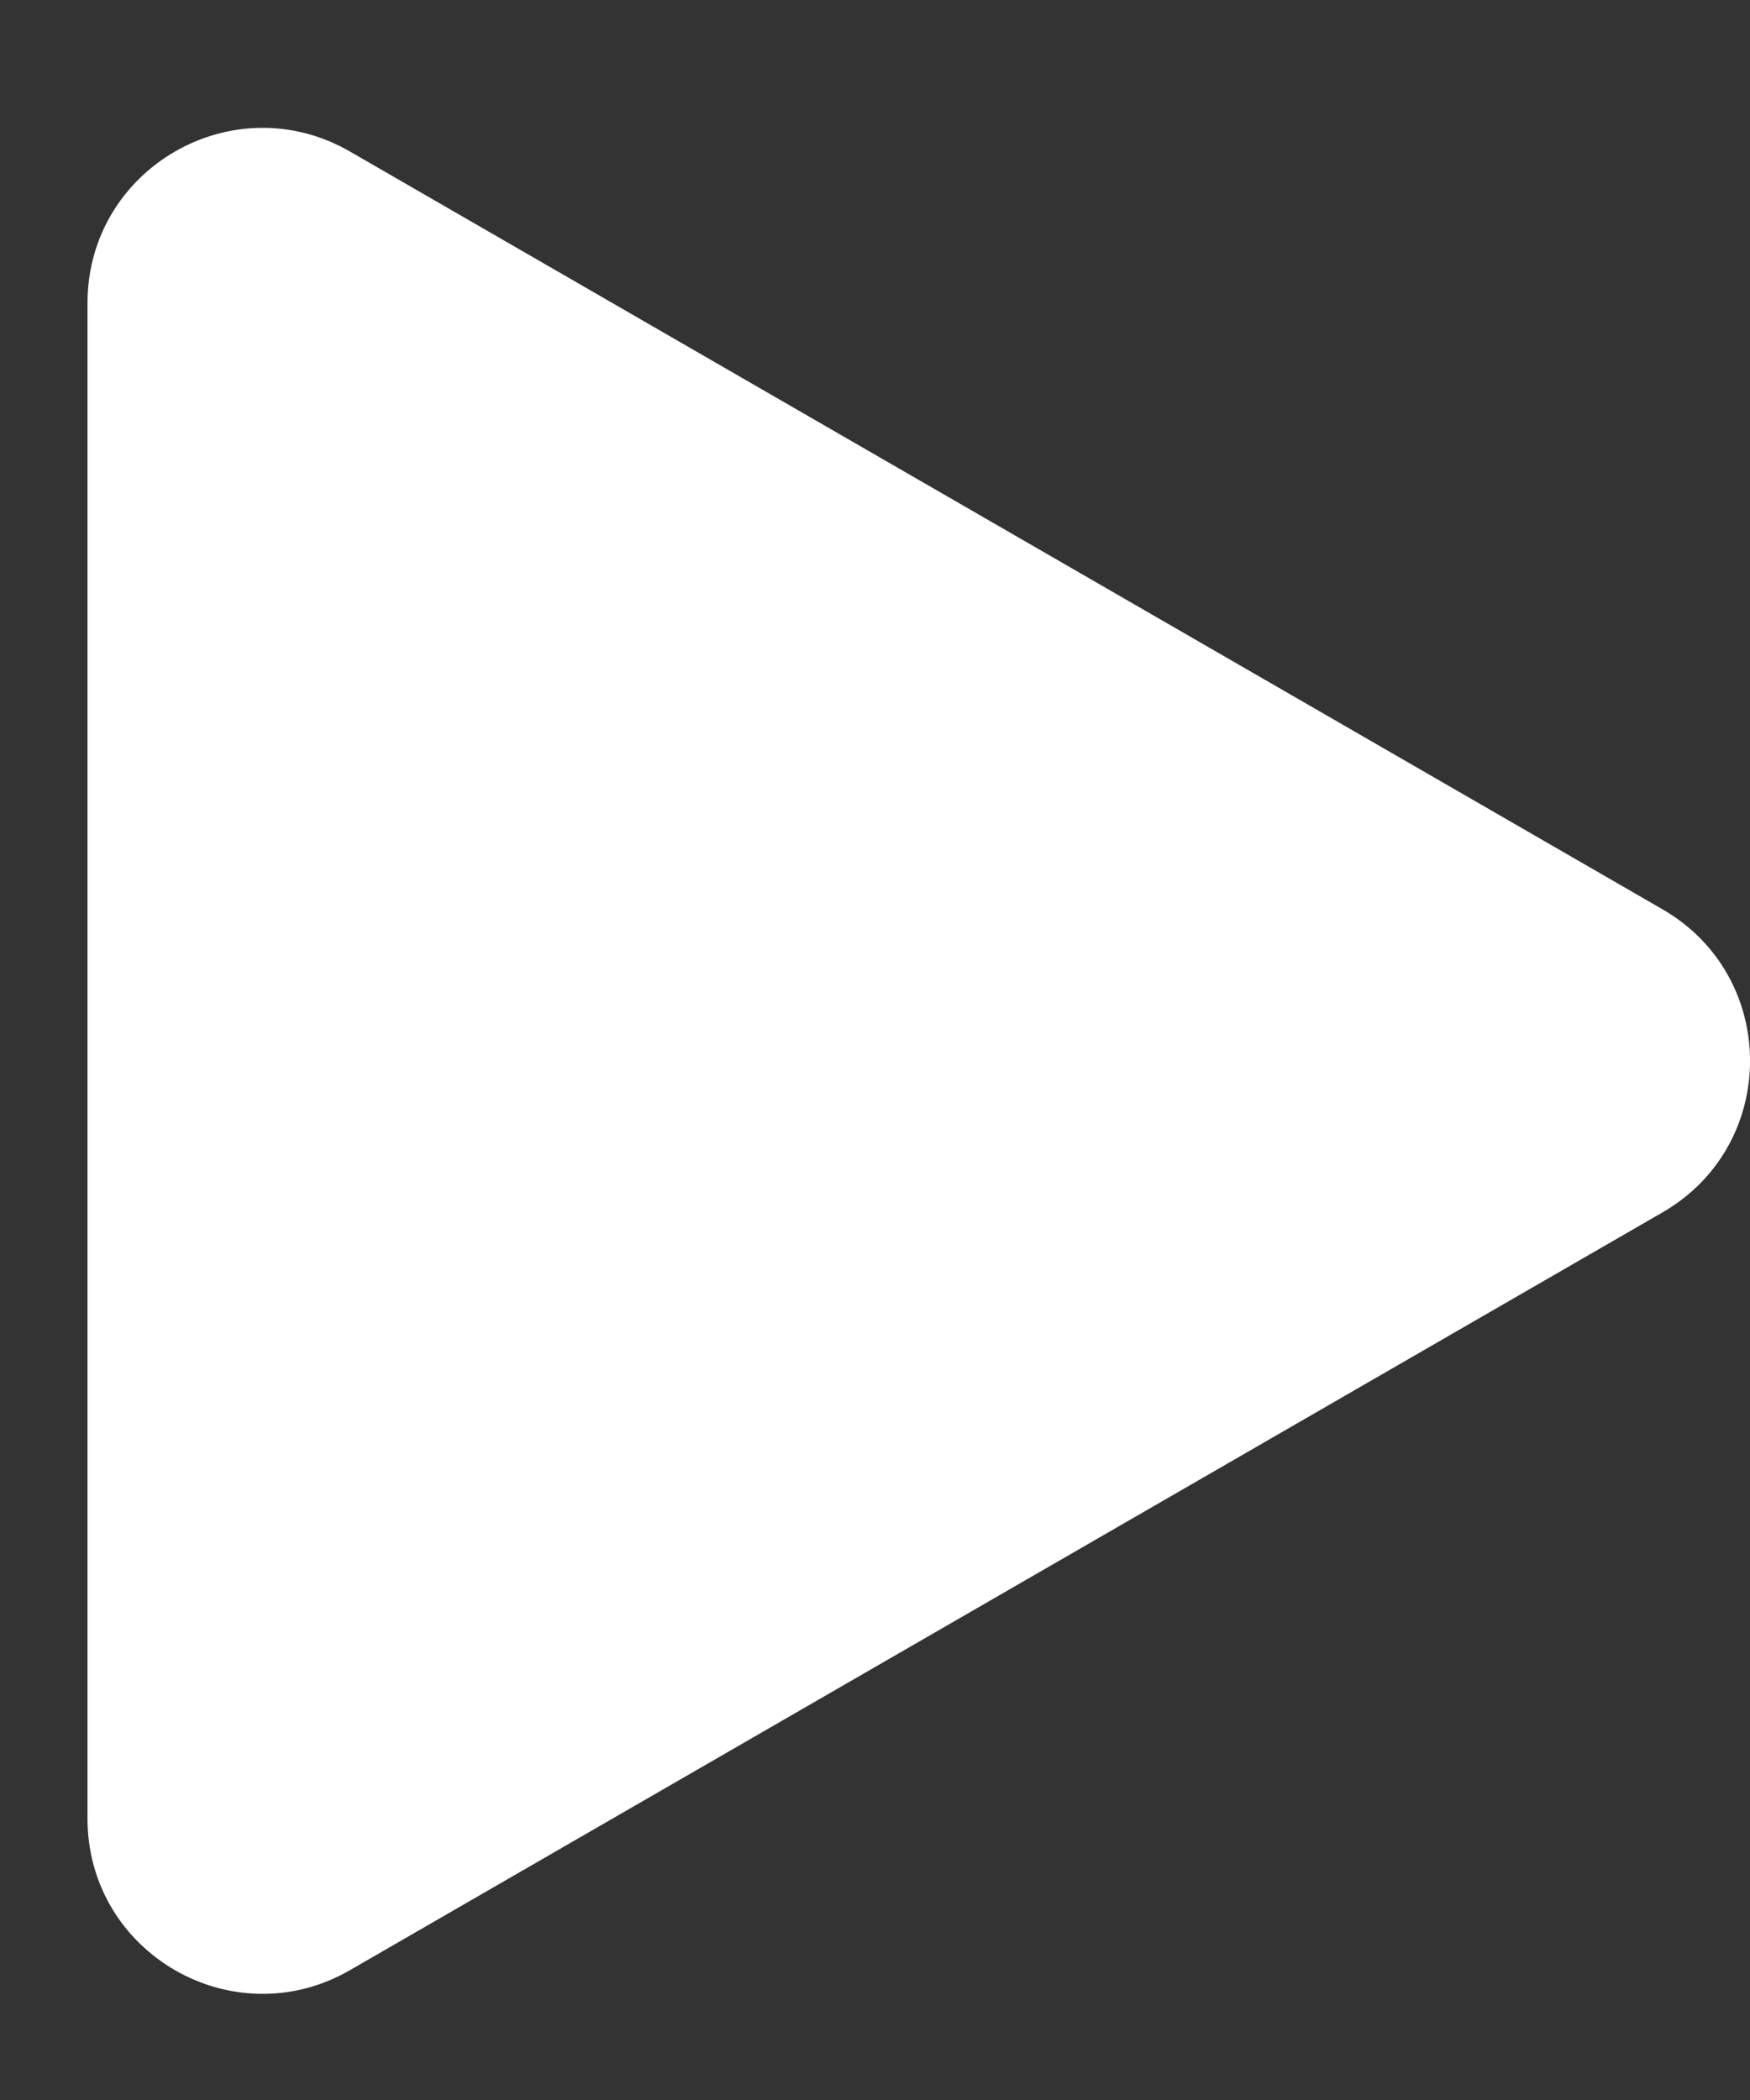 <svg width="10" height="12" viewBox="0 0 10 12" fill="none" xmlns="http://www.w3.org/2000/svg">
<rect x="0" y="0" width="10" height="12" fill="#333333" stroke="none"/>
<path d="M9.5 5.196C10.167 5.581 10.167 6.543 9.5 6.928L2 11.258C1.333 11.643 0.5 11.162 0.5 10.392L0.5 1.732C0.5 0.962 1.333 0.481 2 0.866L9.5 5.196Z" fill="white"/>
</svg>

